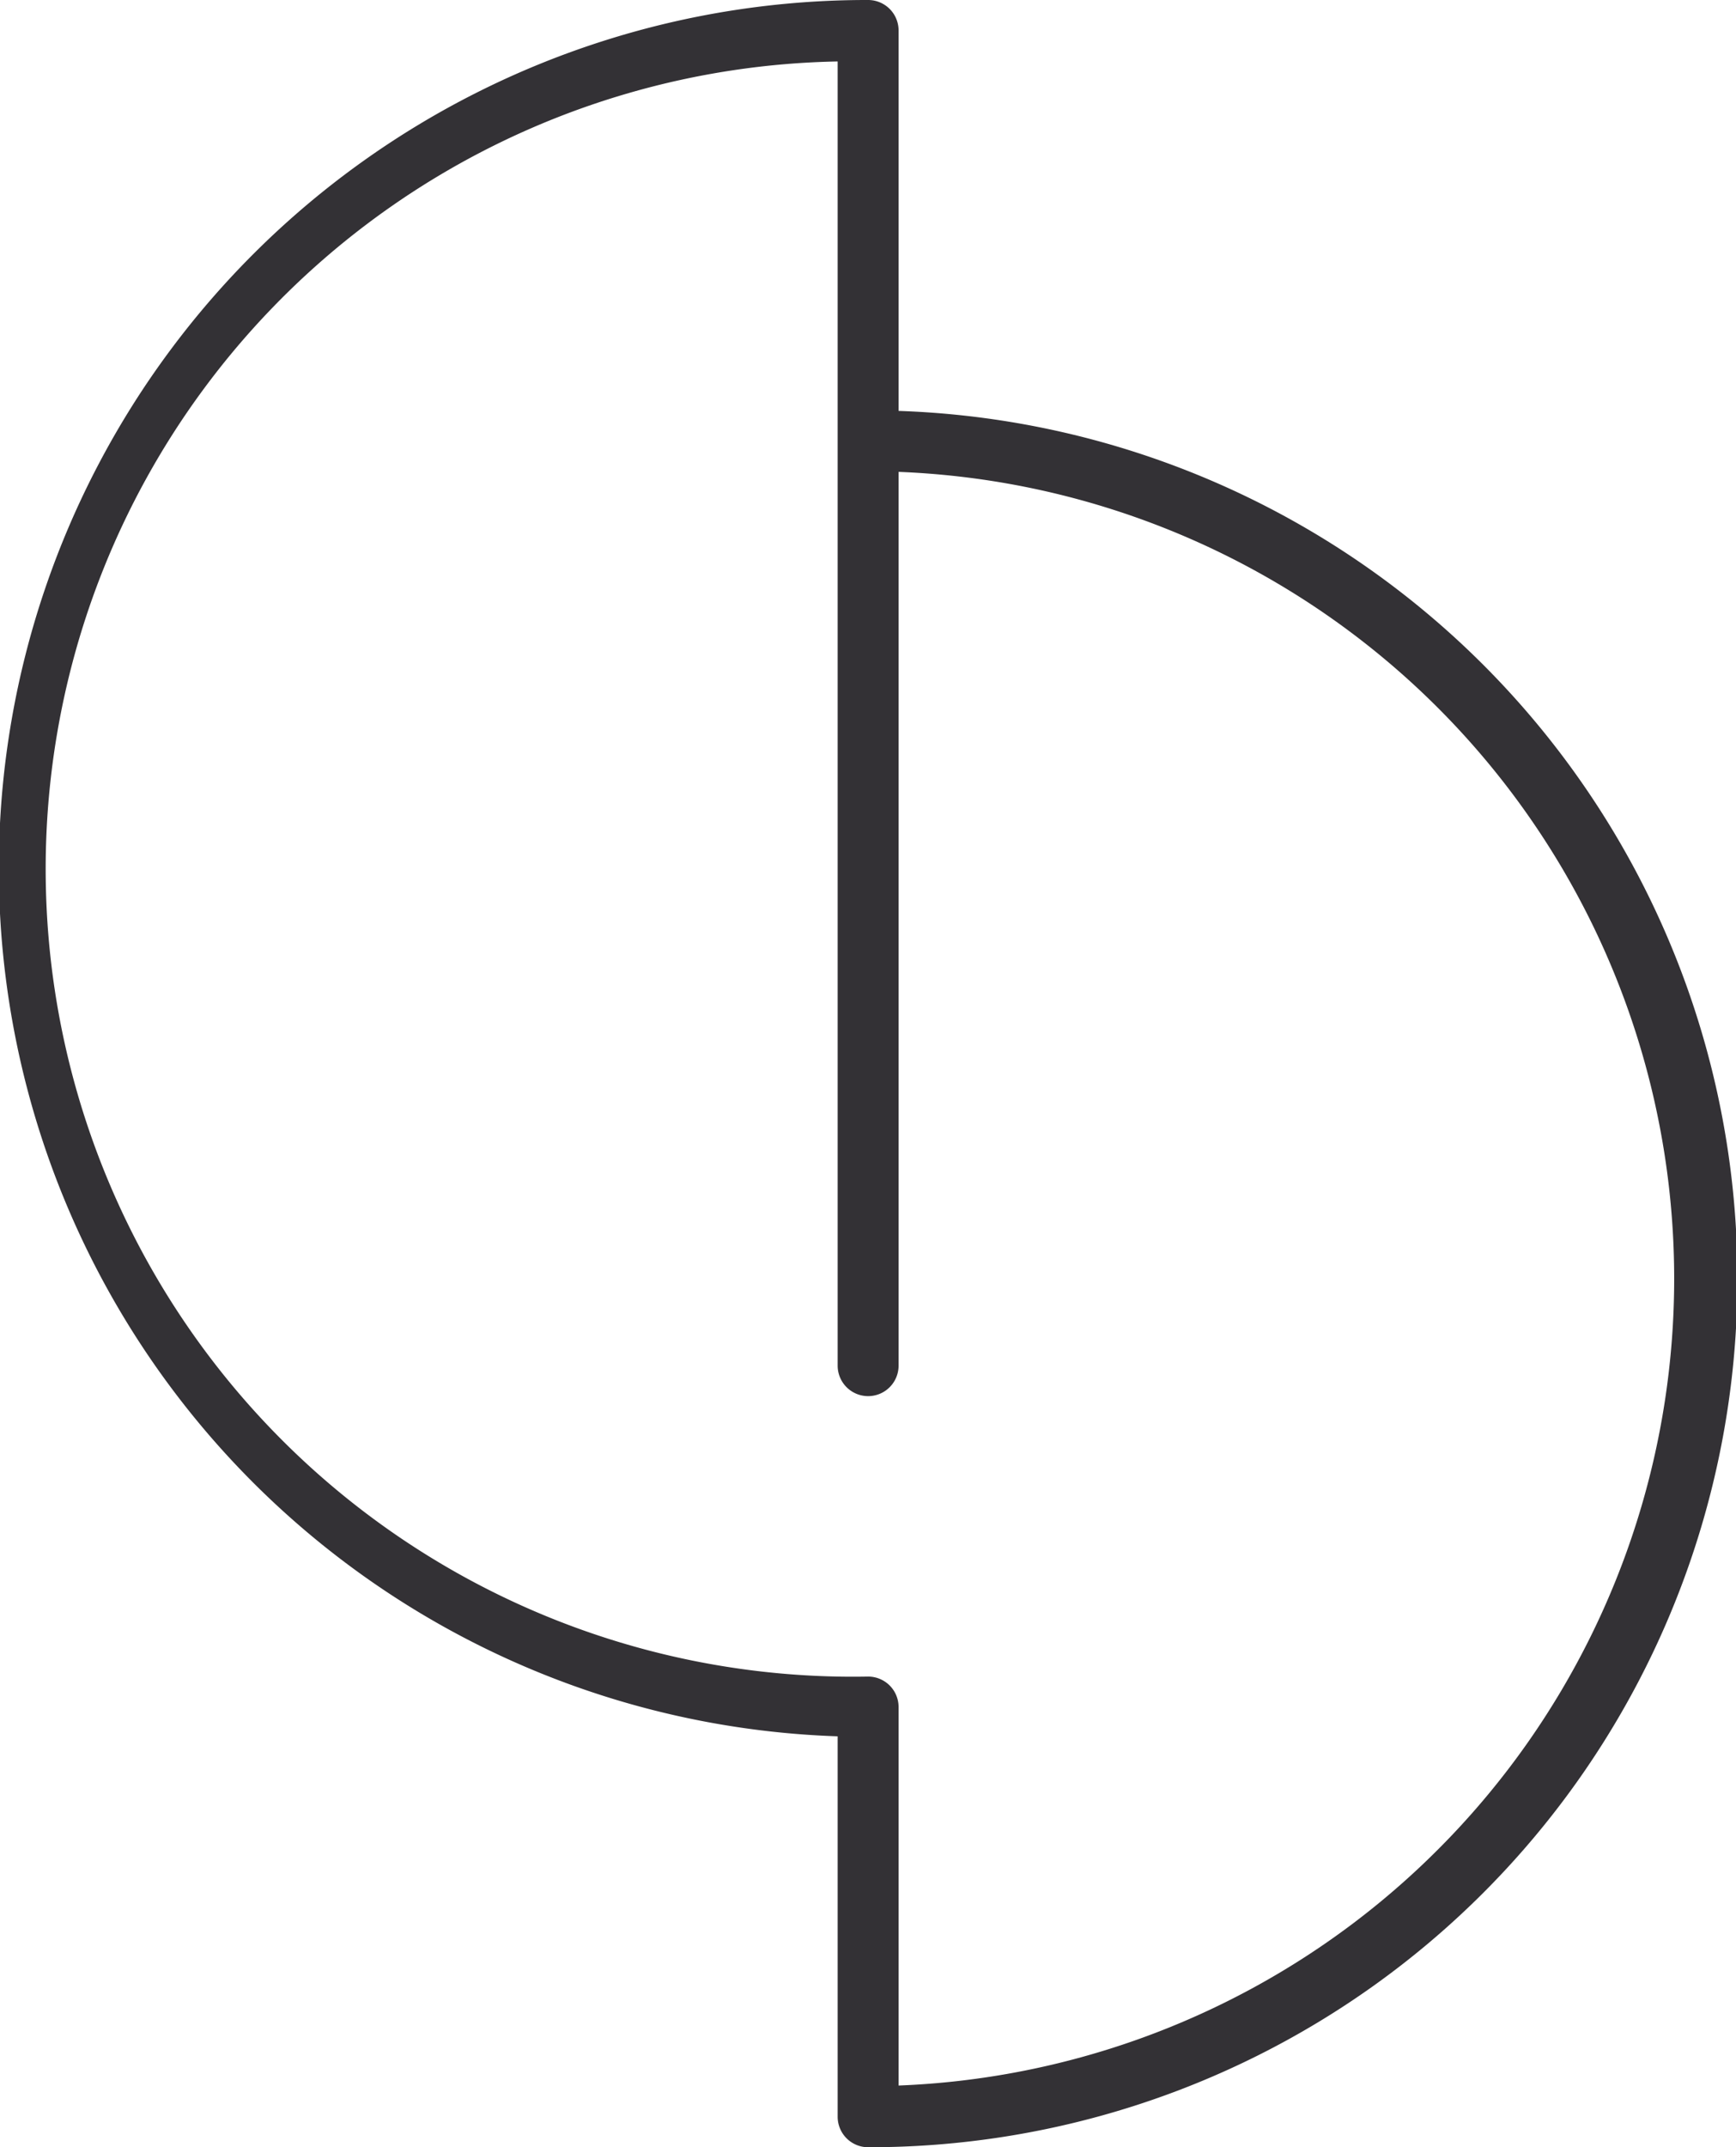 <svg xmlns="http://www.w3.org/2000/svg" viewBox="0 0 71.23 88.05"><defs><style>.cls-1{fill:none;}.cls-2{fill:#333135;}</style></defs><g id="레이어_2" data-name="레이어 2"><g id="object"><path class="cls-2" d="M36.87,16.85V1.25A1.25,1.25,0,0,0,35.62,0a35.61,35.61,0,0,0-1.25,71.2V86.8a1.25,1.25,0,0,0,1.25,1.25,35.61,35.61,0,0,0,1.25-71.2Zm0,68.67V70a1.25,1.25,0,0,0-1.25-1.25A33.12,33.12,0,0,1,34.37,2.52V56a1.25,1.25,0,0,0,2.5,0V19.35a33.11,33.11,0,0,1,0,66.17Z"/></g></g></svg>